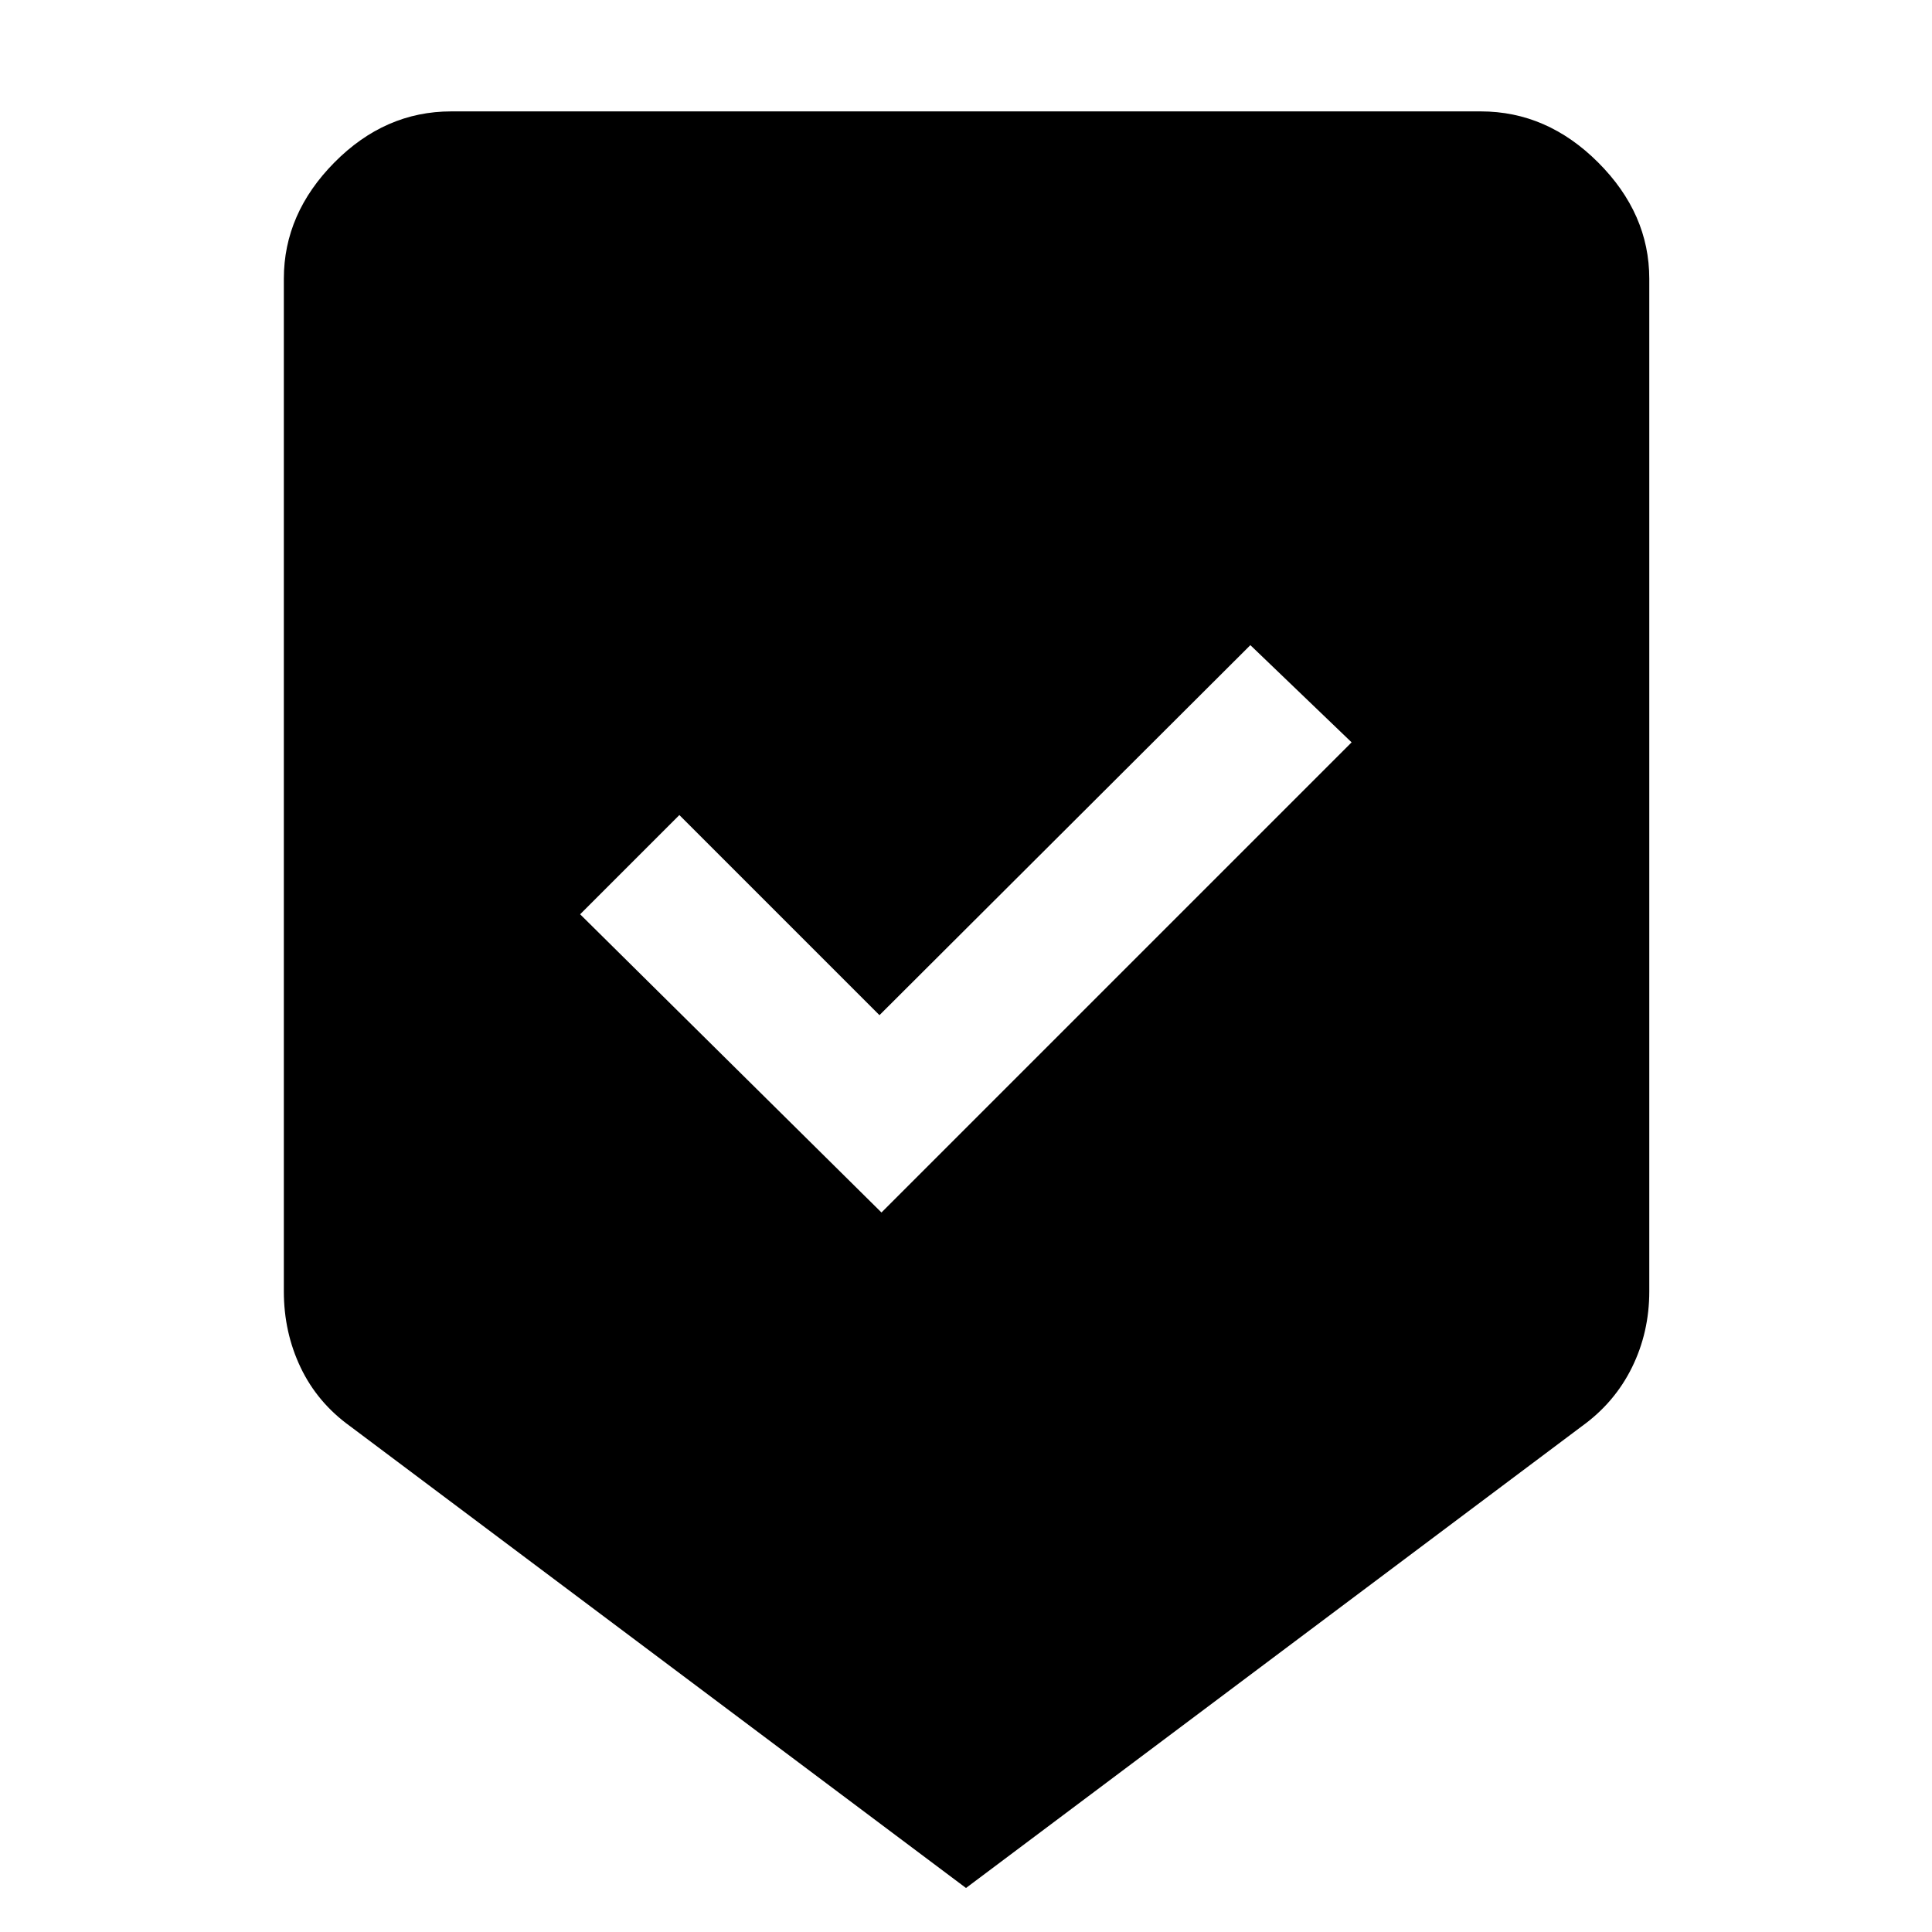 <svg xmlns="http://www.w3.org/2000/svg" height="48" viewBox="0 -960 960 960" width="48"><path d="M480-21.87 174-251.3q-16.26-11.7-24.61-29.18-8.35-17.48-8.35-37.87v-503.13q0-32.39 25.11-57.78t58.07-25.39h511.56q32.96 0 58.35 25.39t25.39 57.78v503.13q0 20.39-8.63 37.87Q802.26-263 786-251.3L480-21.87Zm-42-335.65 233.61-233.61-50.31-48.3L437-455.57 337.57-555l-49.31 49.3L438-357.52Z"/></svg>